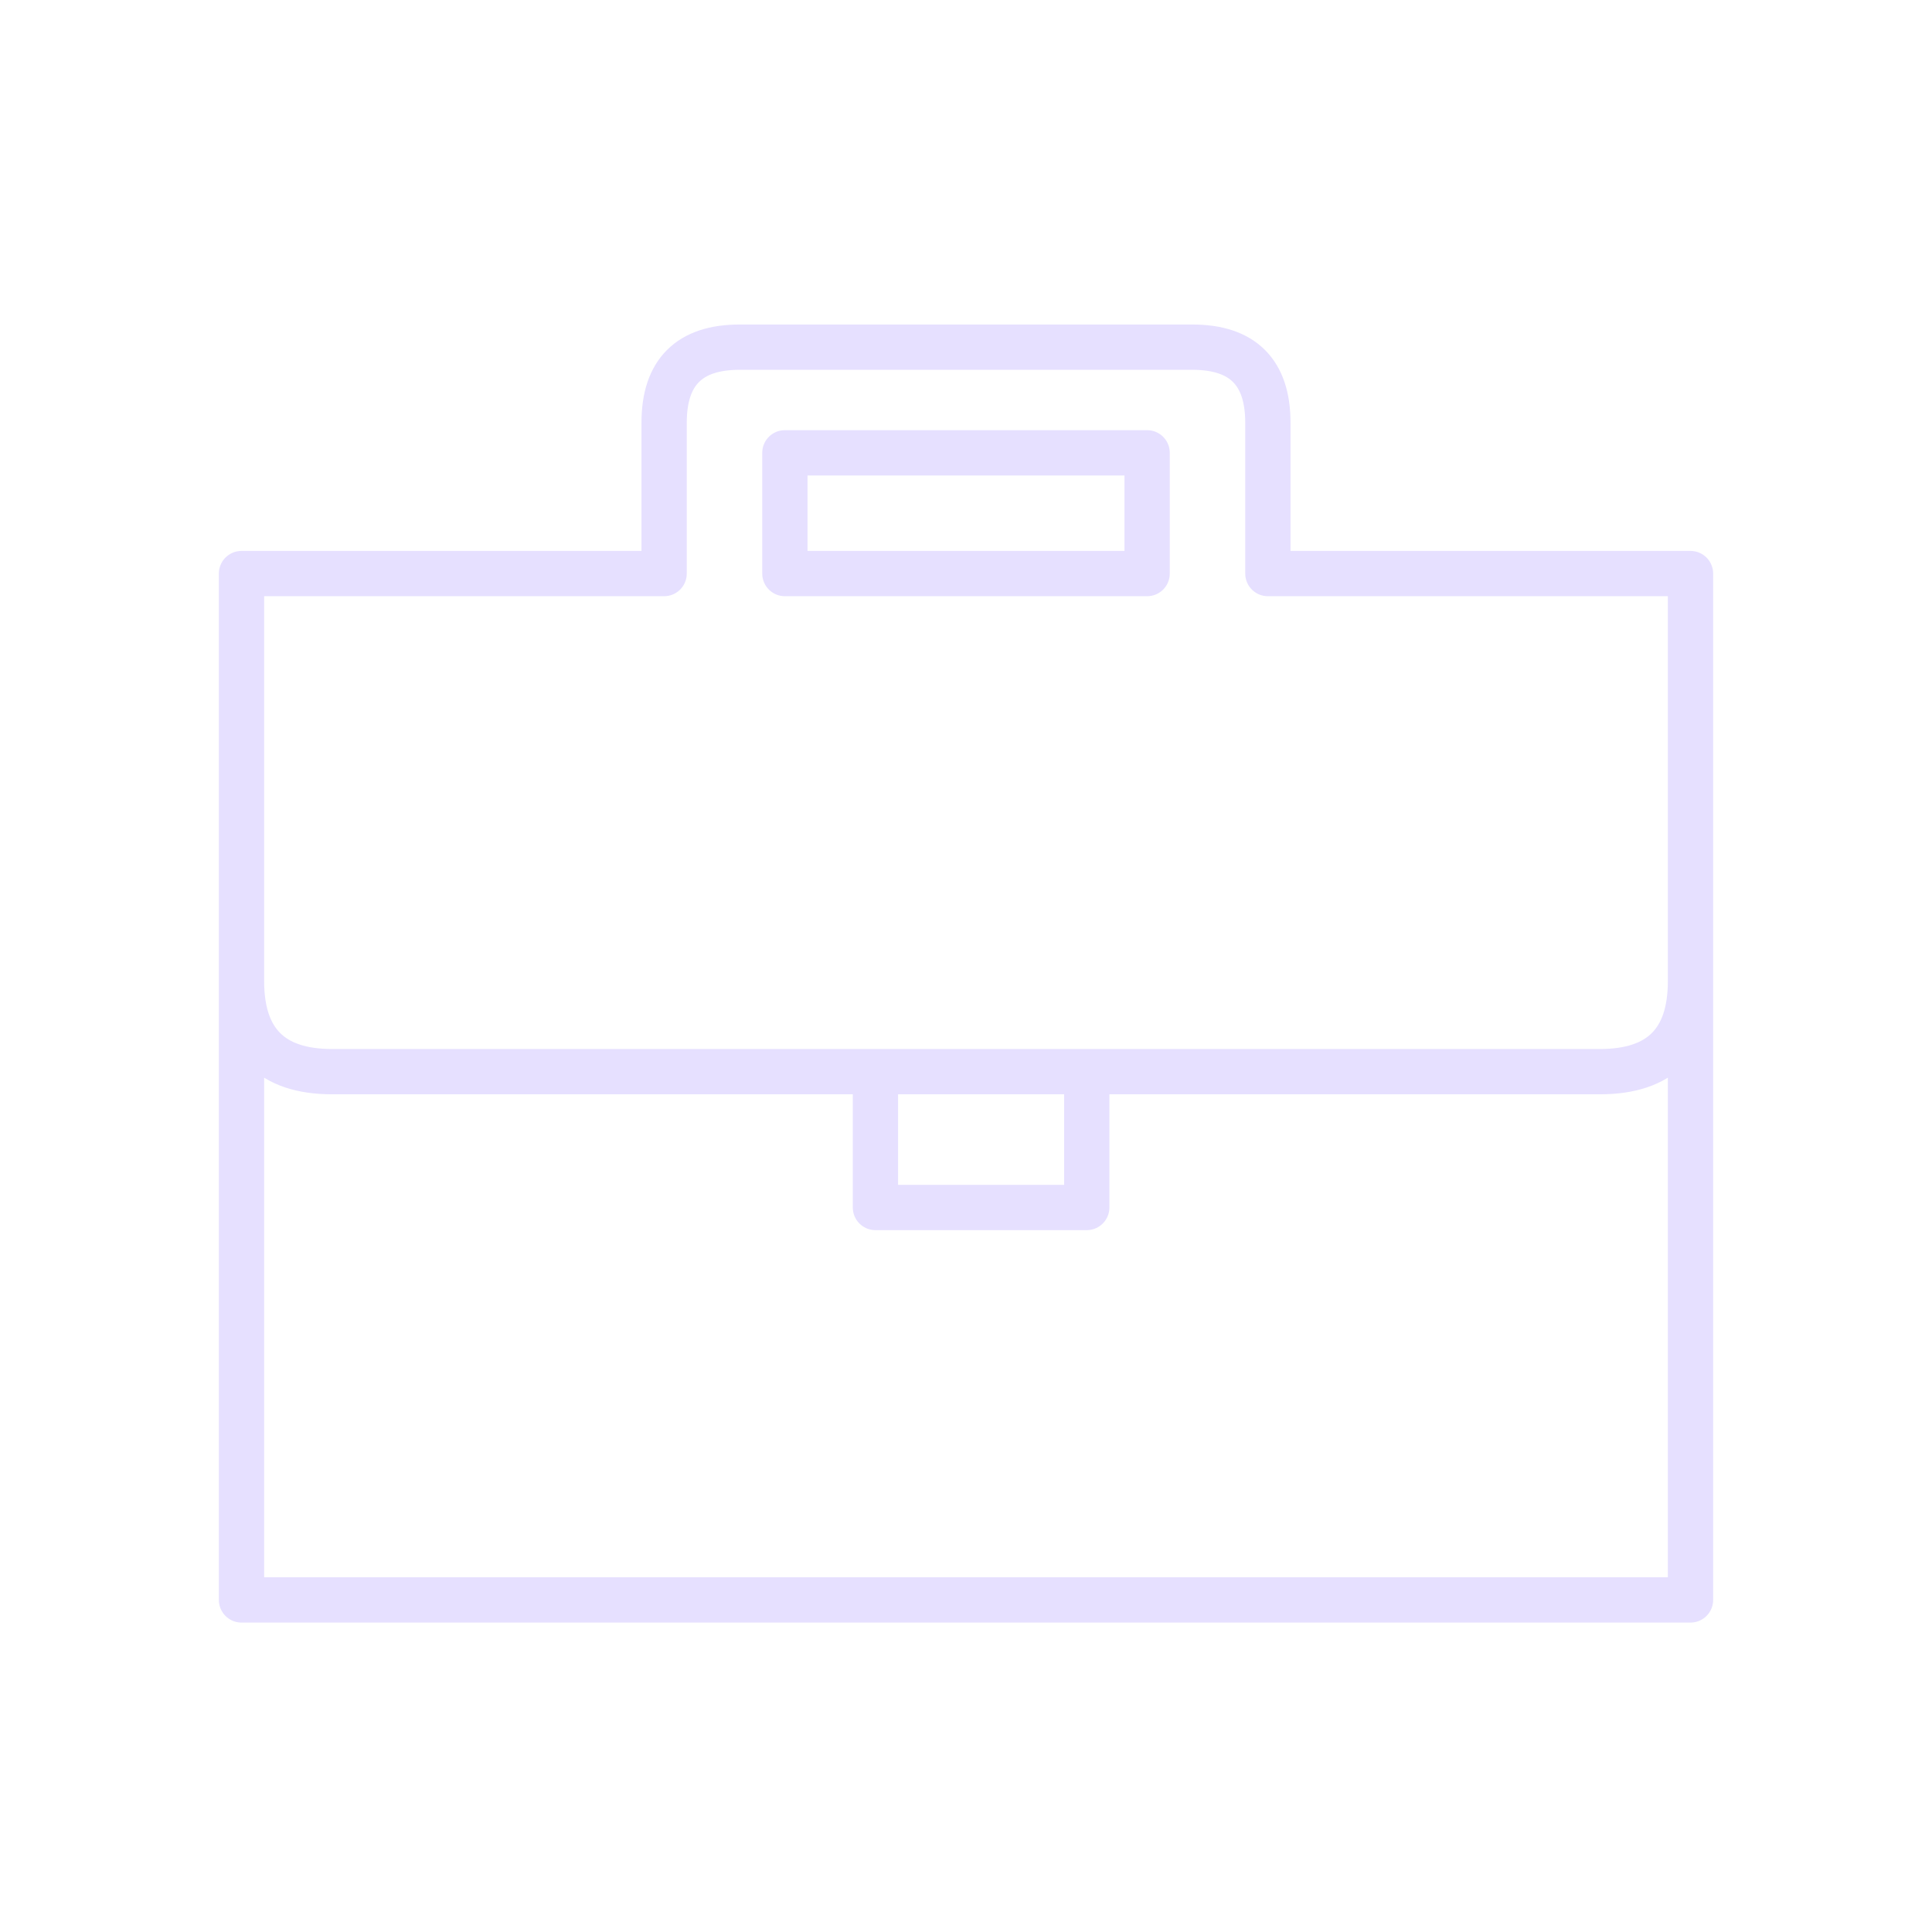 <svg xmlns="http://www.w3.org/2000/svg" viewBox="0 0 128 128" fill="none" stroke="#E6E0FF" stroke-width="3" stroke-linejoin="round"><path d="M84 38h28v68H16V38H44V28q0-5 5-5H79q5 0 5 5ZM52 38V30H76v8ZM16 65q0 6 6 6H58v9H72V71H58h48q6 0 6-6"/></svg>

